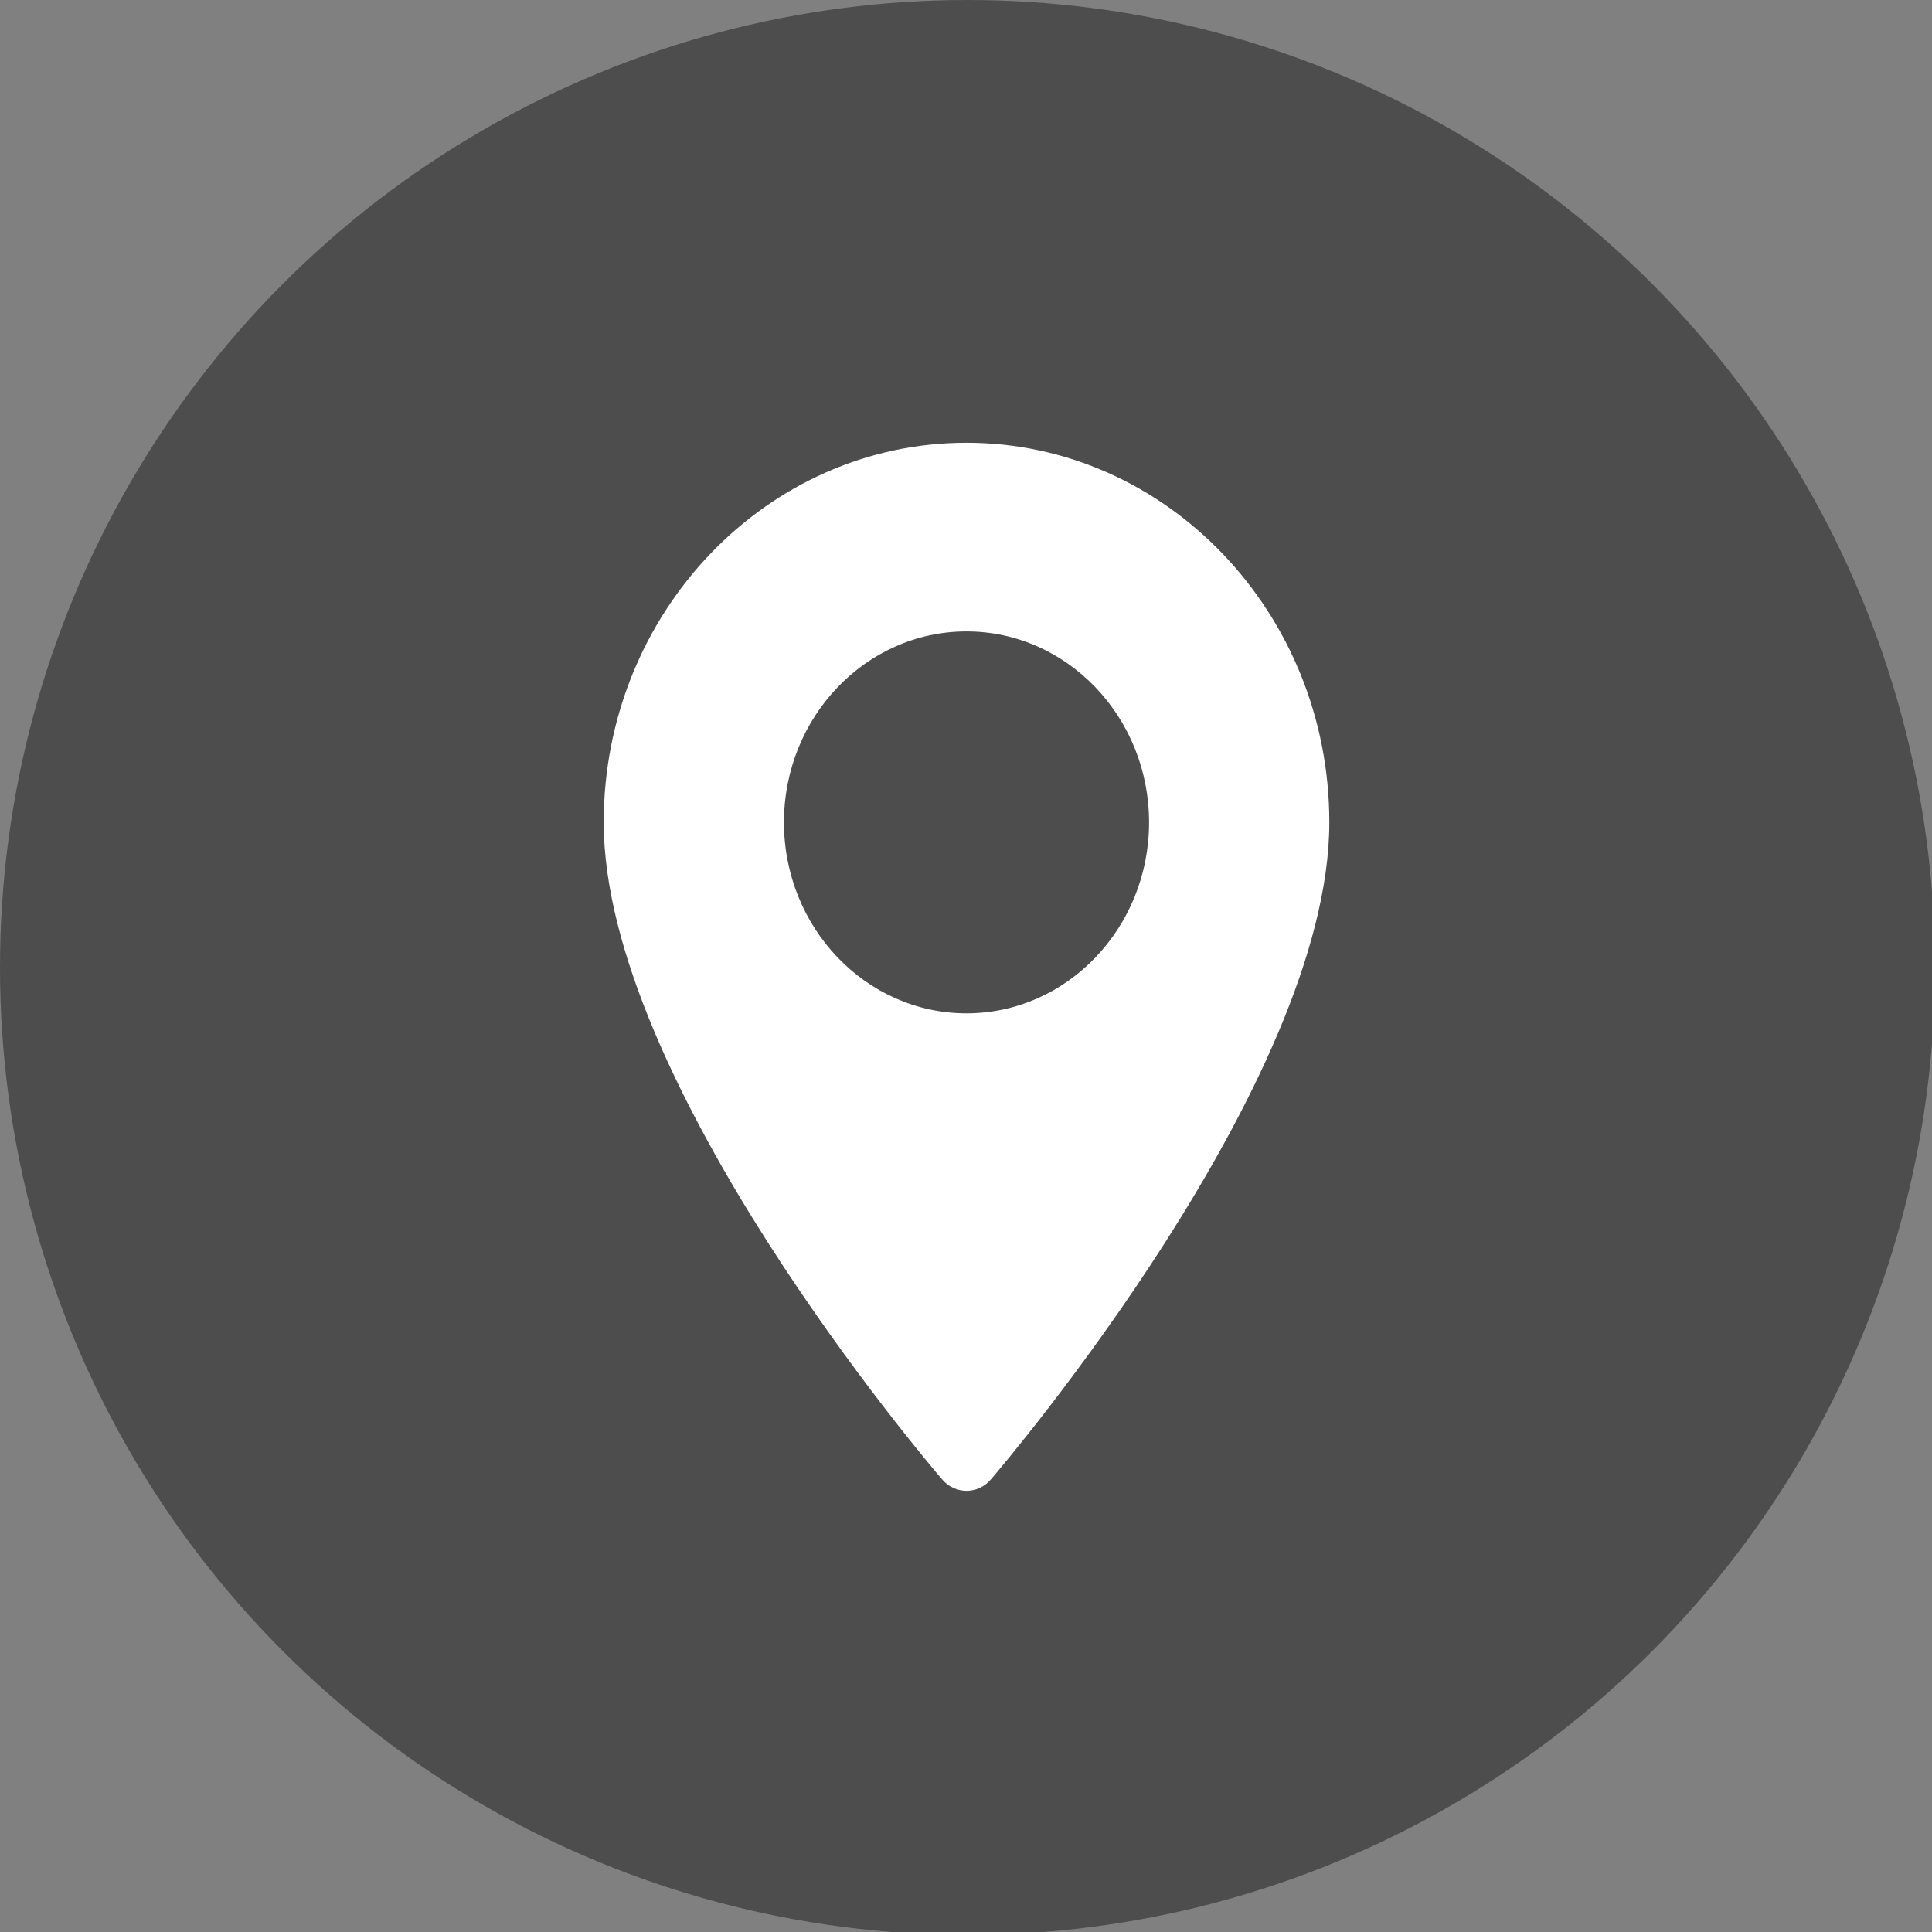 <?xml version="1.0" encoding="UTF-8" standalone="no"?>
<!-- Created with Inkscape (http://www.inkscape.org/) -->

<svg
   xmlns:dc="http://purl.org/dc/elements/1.1/"
   xmlns:cc="http://creativecommons.org/ns#"
   xmlns:rdf="http://www.w3.org/1999/02/22-rdf-syntax-ns#"
   xmlns:svg="http://www.w3.org/2000/svg"
   xmlns="http://www.w3.org/2000/svg"
   xmlns:sodipodi="http://sodipodi.sourceforge.net/DTD/sodipodi-0.dtd"
   xmlns:inkscape="http://www.inkscape.org/namespaces/inkscape"
   width="8.467mm"
   height="8.467mm"
   viewBox="0 0 8.467 8.467"
   version="1.1"
   id="svg8"
   inkscape:version="0.92.4 (fd57863, 2020-04-02)"
   sodipodi:docname="location.svg">
  <rect x="0" y="0" width="8.467" height="8.467" fill="#808080" stroke="none"/>
  <defs
     id="defs2" />
  <sodipodi:namedview
     id="base"
     pagecolor="#ffffff"
     bordercolor="#666666"
     borderopacity="1.0"
     inkscape:pageopacity="0.0"
     inkscape:pageshadow="2"
     inkscape:zoom="11.2"
     inkscape:cx="4.2389877"
     inkscape:cy="21.998988"
     inkscape:document-units="mm"
     inkscape:current-layer="layer1"
     showgrid="false"
     fit-margin-top="0"
     fit-margin-left="0"
     fit-margin-right="0"
     fit-margin-bottom="0"
     inkscape:window-width="1366"
     inkscape:window-height="704"
     inkscape:window-x="0"
     inkscape:window-y="27"
     inkscape:window-maximized="1" />
  <g
     inkscape:label="Layer 1"
     inkscape:groupmode="layer"
     id="layer1"
     transform="translate(-93.423,-149.913)">
    <g
       id="g3839">
      <g
         transform="matrix(0.265,0,0,0.265,93.423,149.913)"
         id="g69"
         style="fill:none">
        <circle
           style="fill:#4d4d4d"
           cx="16"
           cy="16"
           r="16"
           id="circle58" />
      </g>
      <g
         transform="matrix(0.265,0,0,0.265,96.042,151.767)"
         id="g130"
         style="fill:none">
        <path
           style="fill:#ffffff"
           inkscape:connector-curvature="0"
           d="m 6.101,0.326 c -3.308,0 -6,2.816 -6,6.277 0,4.296 5.369,10.602 5.598,10.868 0.215,0.25 0.59,0.25 0.804,0 C 6.731,17.205 12.101,10.899 12.101,6.603 12.101,3.142 9.409,0.326 6.101,0.326 Z m 0,9.436 c -1.665,0 -3.019,-1.417 -3.019,-3.158 0,-1.742 1.354,-3.158 3.019,-3.158 1.665,0 3.019,1.417 3.019,3.158 0,1.742 -1.354,3.158 -3.019,3.158 z"
           id="path119" />
      </g>
    </g>
  </g>
</svg>

